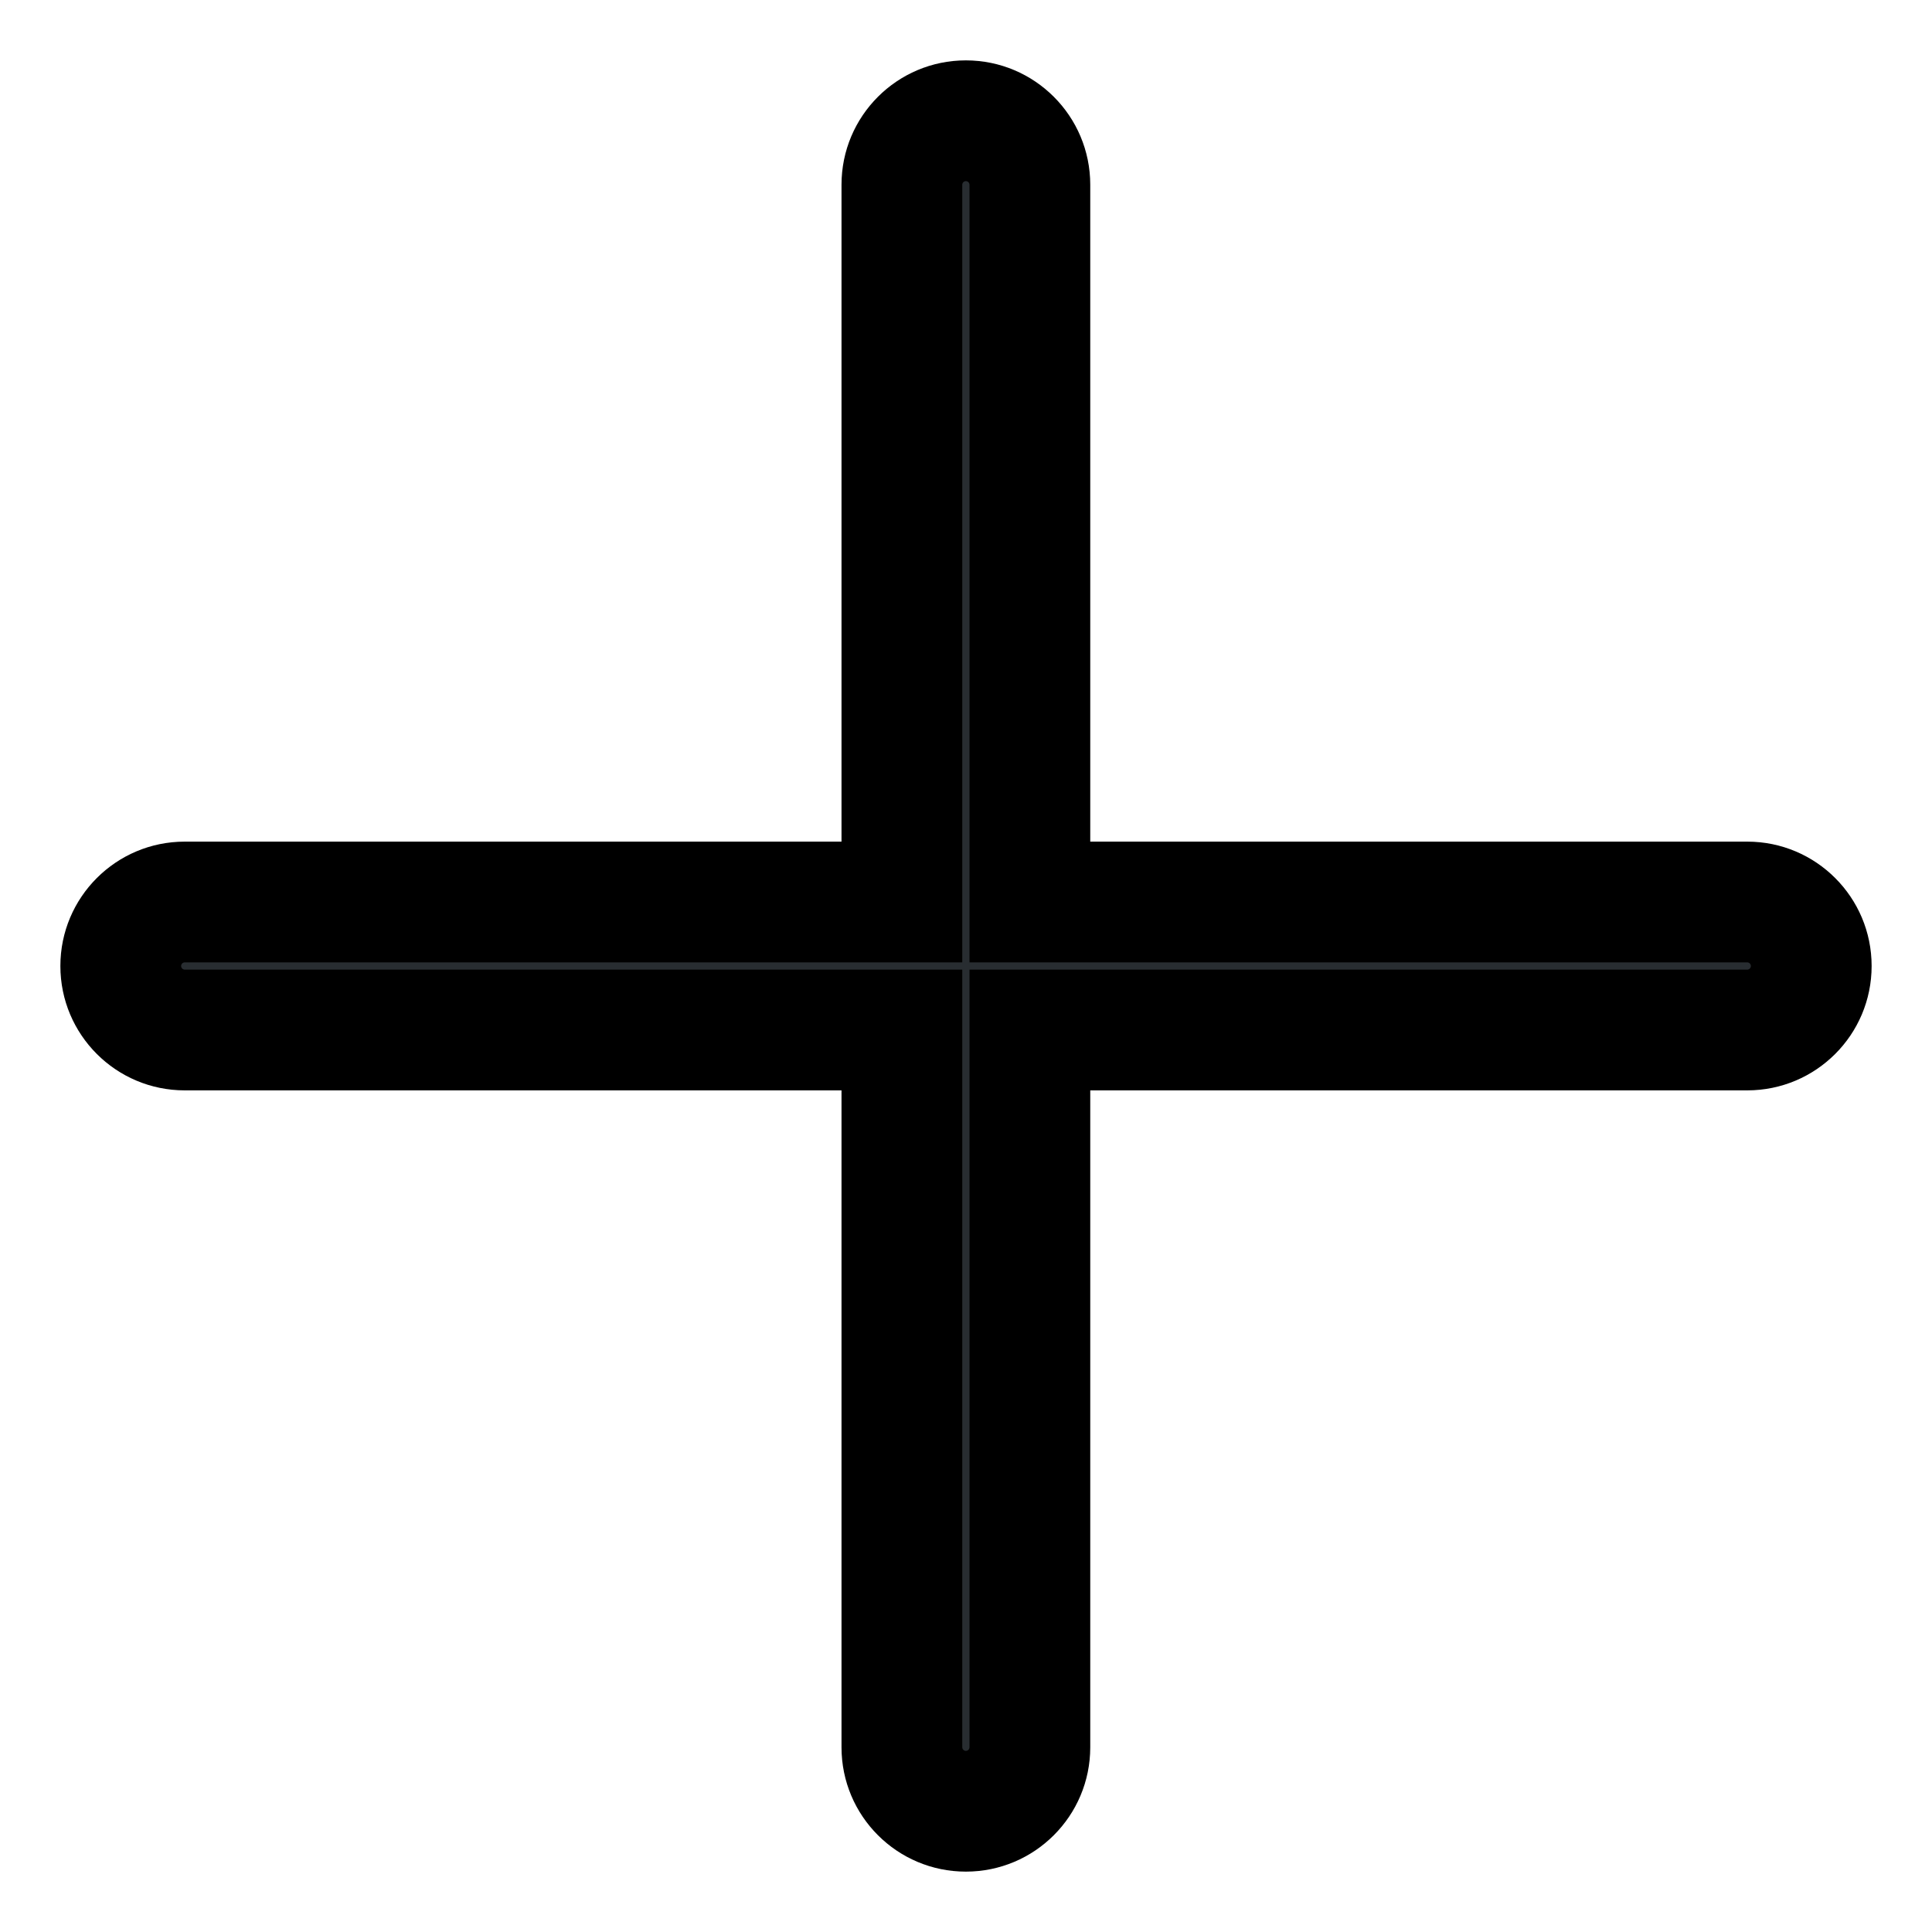  <svg xmlns="http://www.w3.org/2000/svg" width="16" height="16" viewBox="0 0 16 16" fill="none">
                        <path
                            fill-rule="evenodd"
                            clip-rule="evenodd"
                            d="M7.469 14.47C7.469 14.763 7.706 15 7.999 15C8.292 15 8.529 14.763 8.529 14.47V8.53H14.47C14.763 8.53 15 8.293 15 8C15 7.707 14.763 7.47 14.47 7.47H8.529V1.53C8.529 1.237 8.292 1 7.999 1C7.706 1 7.469 1.237 7.469 1.53V7.47H1.53C1.237 7.47 1 7.707 1 8C1 8.293 1.237 8.53 1.53 8.53H7.469V14.47Z"
                            fill="#282D31"
                        />
                        <path
                            d="M8.529 8.53V8.03H8.029V8.53H8.529ZM8.529 7.47H8.029V7.97H8.529V7.47ZM8.529 1.53H9.029V1.53L8.529 1.53ZM7.469 7.47V7.97H7.969V7.47H7.469ZM7.469 8.53H7.969V8.03H7.469V8.53ZM7.999 14.5C7.982 14.5 7.969 14.486 7.969 14.47H6.969C6.969 15.039 7.43 15.5 7.999 15.5V14.5ZM8.029 14.47C8.029 14.486 8.016 14.5 7.999 14.5V15.5C8.568 15.5 9.029 15.039 9.029 14.47H8.029ZM8.029 8.53V14.47H9.029V8.53H8.029ZM14.47 8.03H8.529V9.03H14.47V8.03ZM14.5 8C14.5 8.017 14.486 8.03 14.47 8.03V9.03C15.039 9.03 15.5 8.569 15.5 8H14.5ZM14.47 7.97C14.486 7.97 14.5 7.983 14.5 8H15.5C15.5 7.431 15.039 6.97 14.47 6.97V7.97ZM8.529 7.97H14.47V6.97H8.529V7.97ZM8.029 1.53V7.47H9.029V1.53H8.029ZM7.999 1.5C8.016 1.5 8.029 1.514 8.029 1.53L9.029 1.53C9.029 0.961 8.568 0.5 7.999 0.5V1.5ZM7.969 1.53C7.969 1.514 7.982 1.5 7.999 1.5V0.5C7.43 0.5 6.969 0.961 6.969 1.53H7.969ZM7.969 7.47V1.53H6.969V7.47H7.969ZM1.53 7.97H7.469V6.97H1.53V7.97ZM1.5 8C1.5 7.983 1.514 7.97 1.53 7.97V6.97C0.961 6.97 0.5 7.431 0.5 8H1.5ZM1.53 8.03C1.514 8.03 1.5 8.017 1.5 8H0.5C0.5 8.569 0.961 9.03 1.53 9.03V8.03ZM7.469 8.03H1.53V9.03H7.469V8.03ZM7.969 14.47V8.53H6.969V14.47H7.969Z"
                            fill="black"
                        />
                    </svg>
